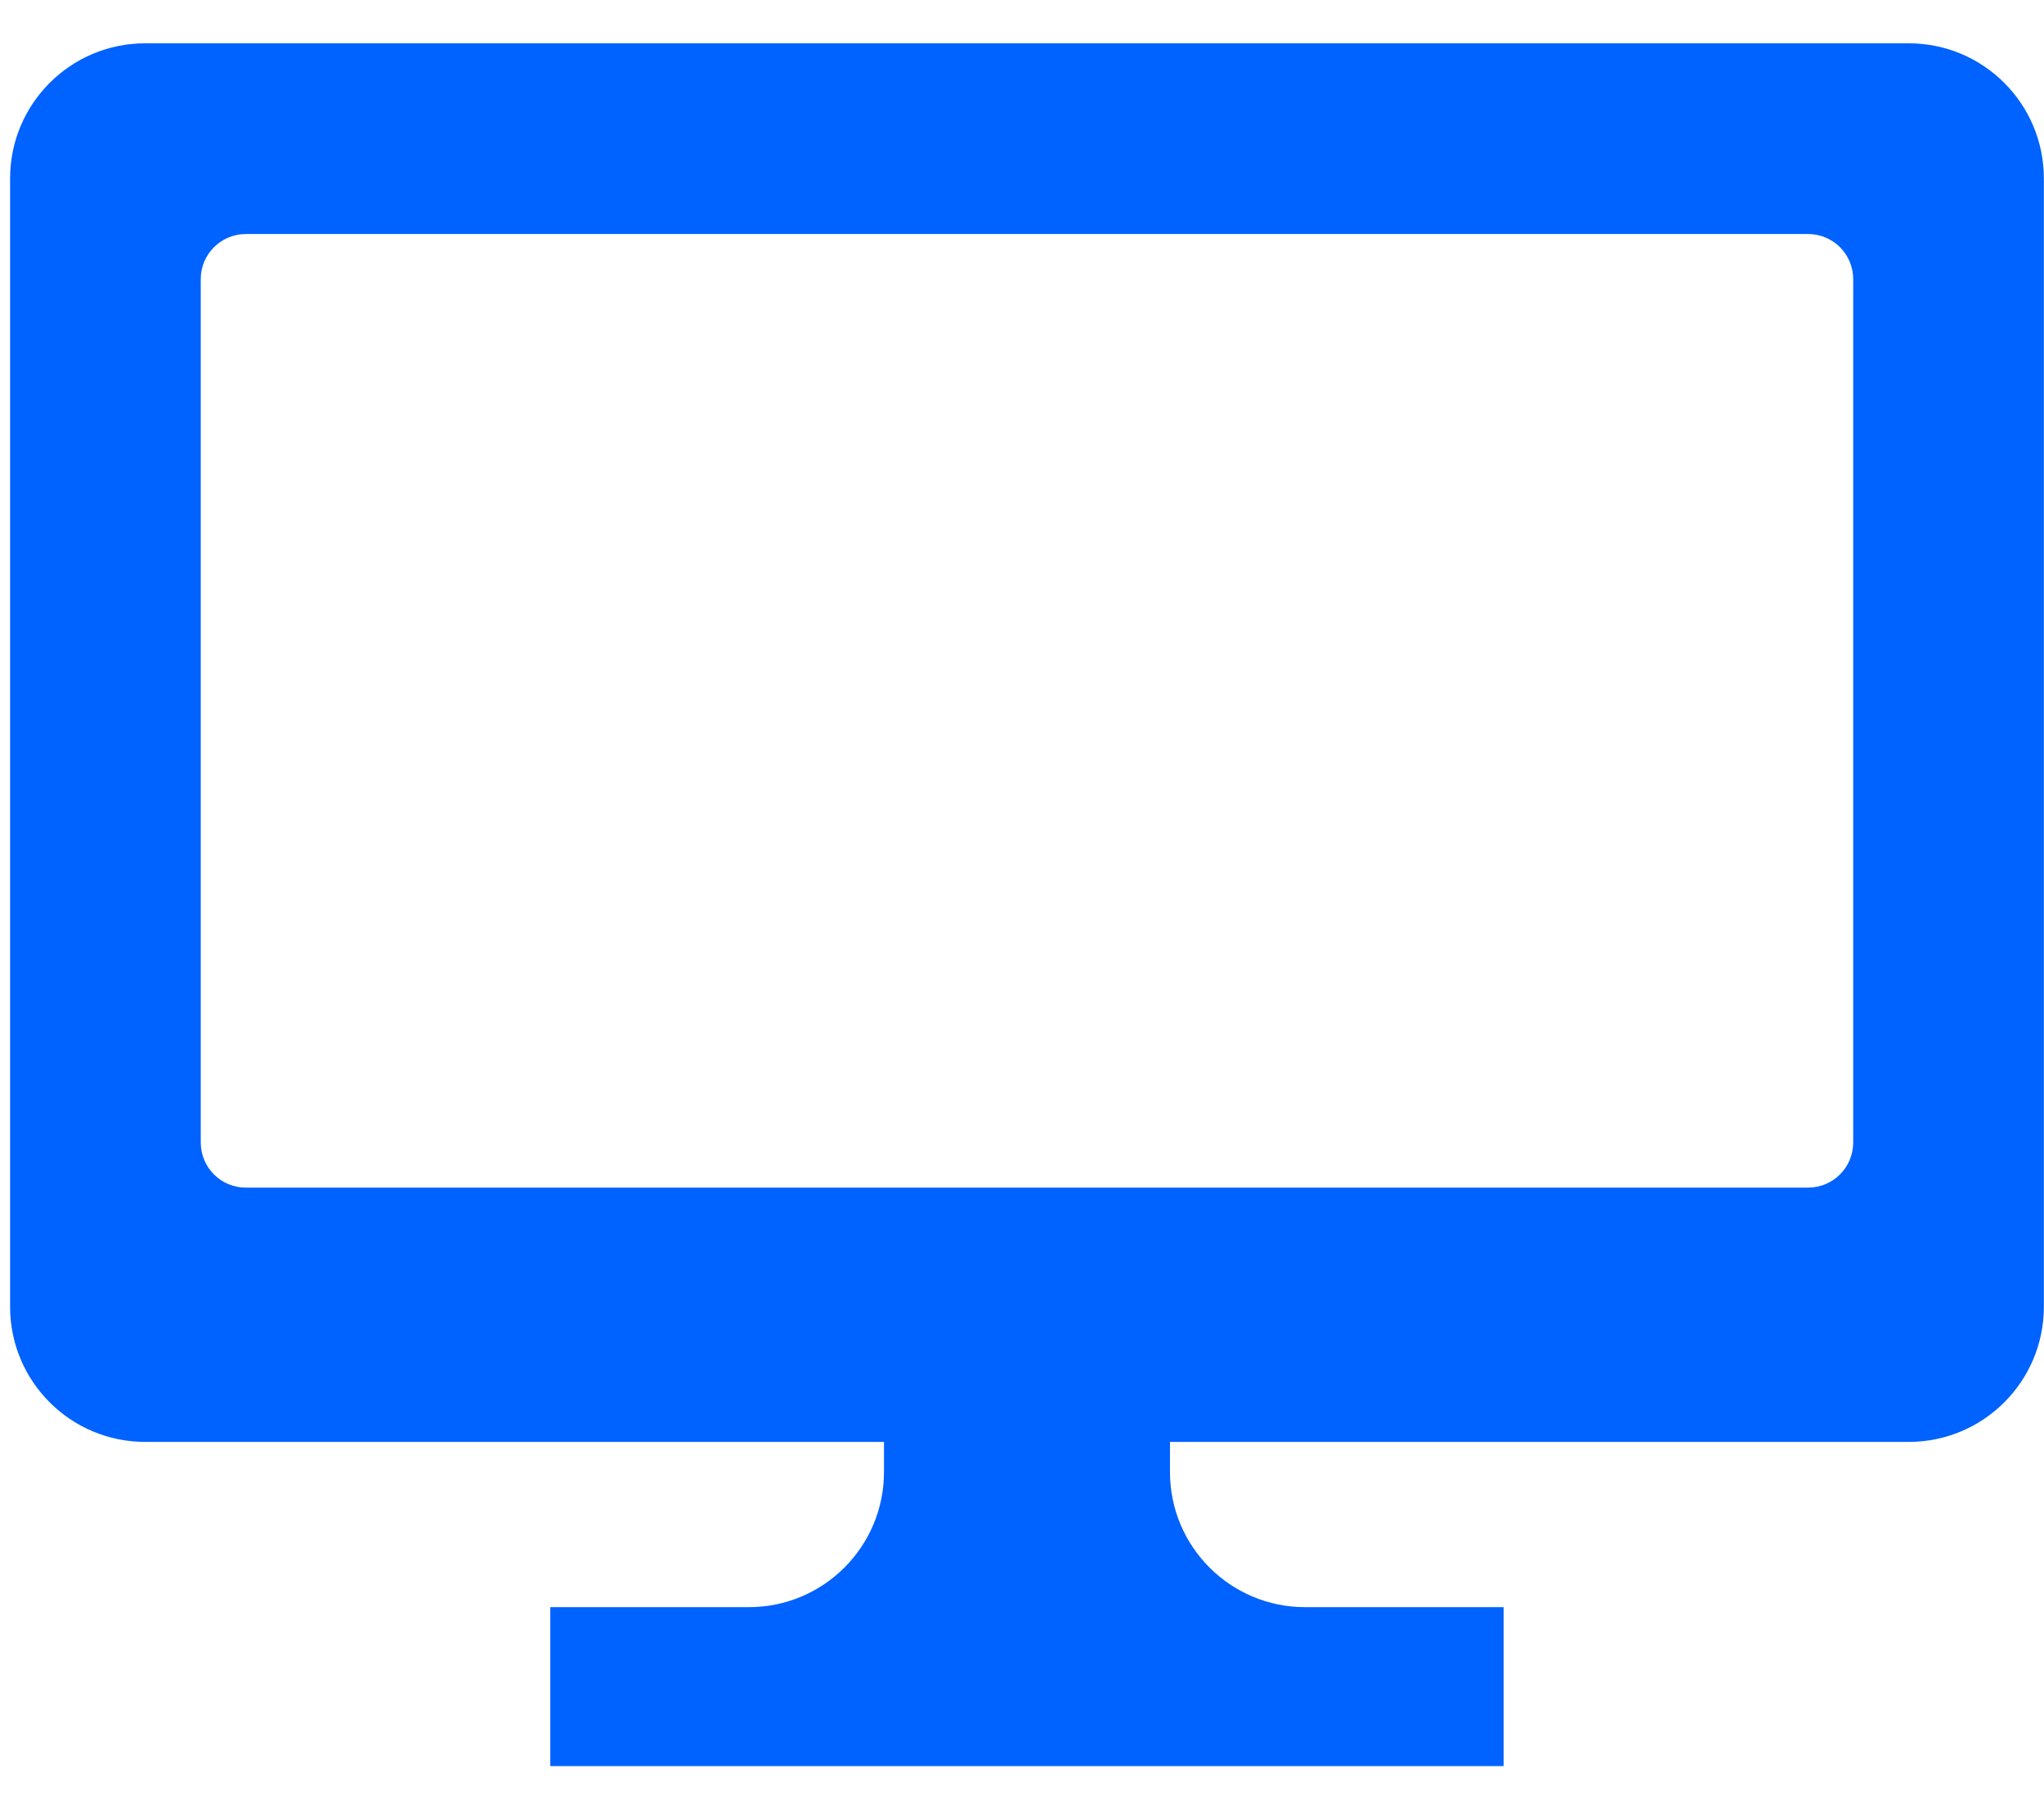 <svg width="200" height="177" viewBox="0 0 200 177" fill="none" xmlns="http://www.w3.org/2000/svg">
<g filter="url(#filter0_d_1_1492)">
<path d="M186.766 0.237H14.208C6.902 0.237 0.987 6.159 0.987 13.458V123.829C0.987 131.129 6.902 137.05 14.208 137.05H86.495V139.995C86.495 147.295 80.58 153.216 73.274 153.216H53.846V168.763H82.293H118.682H147.128V153.216H127.7C120.394 153.216 114.479 147.295 114.479 139.995V137.05H186.766C194.072 137.05 199.987 131.129 199.987 123.829V13.458C199.987 6.159 194.072 0.237 186.766 0.237ZM181.331 107.766C181.331 110.201 179.357 112.175 176.922 112.175H24.052C21.617 112.175 19.643 110.201 19.643 107.766V23.302C19.643 20.867 21.617 18.893 24.052 18.893H176.922C179.357 18.893 181.331 20.867 181.331 23.302V107.766H181.331Z" fill="#0062FF"/>
</g>
<defs>
<filter id="filter0_d_1_1492" x="-3.013" y="0.237" width="207" height="176.526" filterUnits="userSpaceOnUse" color-interpolation-filters="sRGB">
<feFlood flood-opacity="0" result="BackgroundImageFix"/>
<feColorMatrix in="SourceAlpha" type="matrix" values="0 0 0 0 0 0 0 0 0 0 0 0 0 0 0 0 0 0 127 0" result="hardAlpha"/>
<feOffset dy="4"/>
<feGaussianBlur stdDeviation="2"/>
<feComposite in2="hardAlpha" operator="out"/>
<feColorMatrix type="matrix" values="0 0 0 0 0 0 0 0 0 0 0 0 0 0 0 0 0 0 0.25 0"/>
<feBlend mode="normal" in2="BackgroundImageFix" result="effect1_dropShadow_1_1492"/>
<feBlend mode="normal" in="SourceGraphic" in2="effect1_dropShadow_1_1492" result="shape"/>
</filter>
</defs>
</svg>
